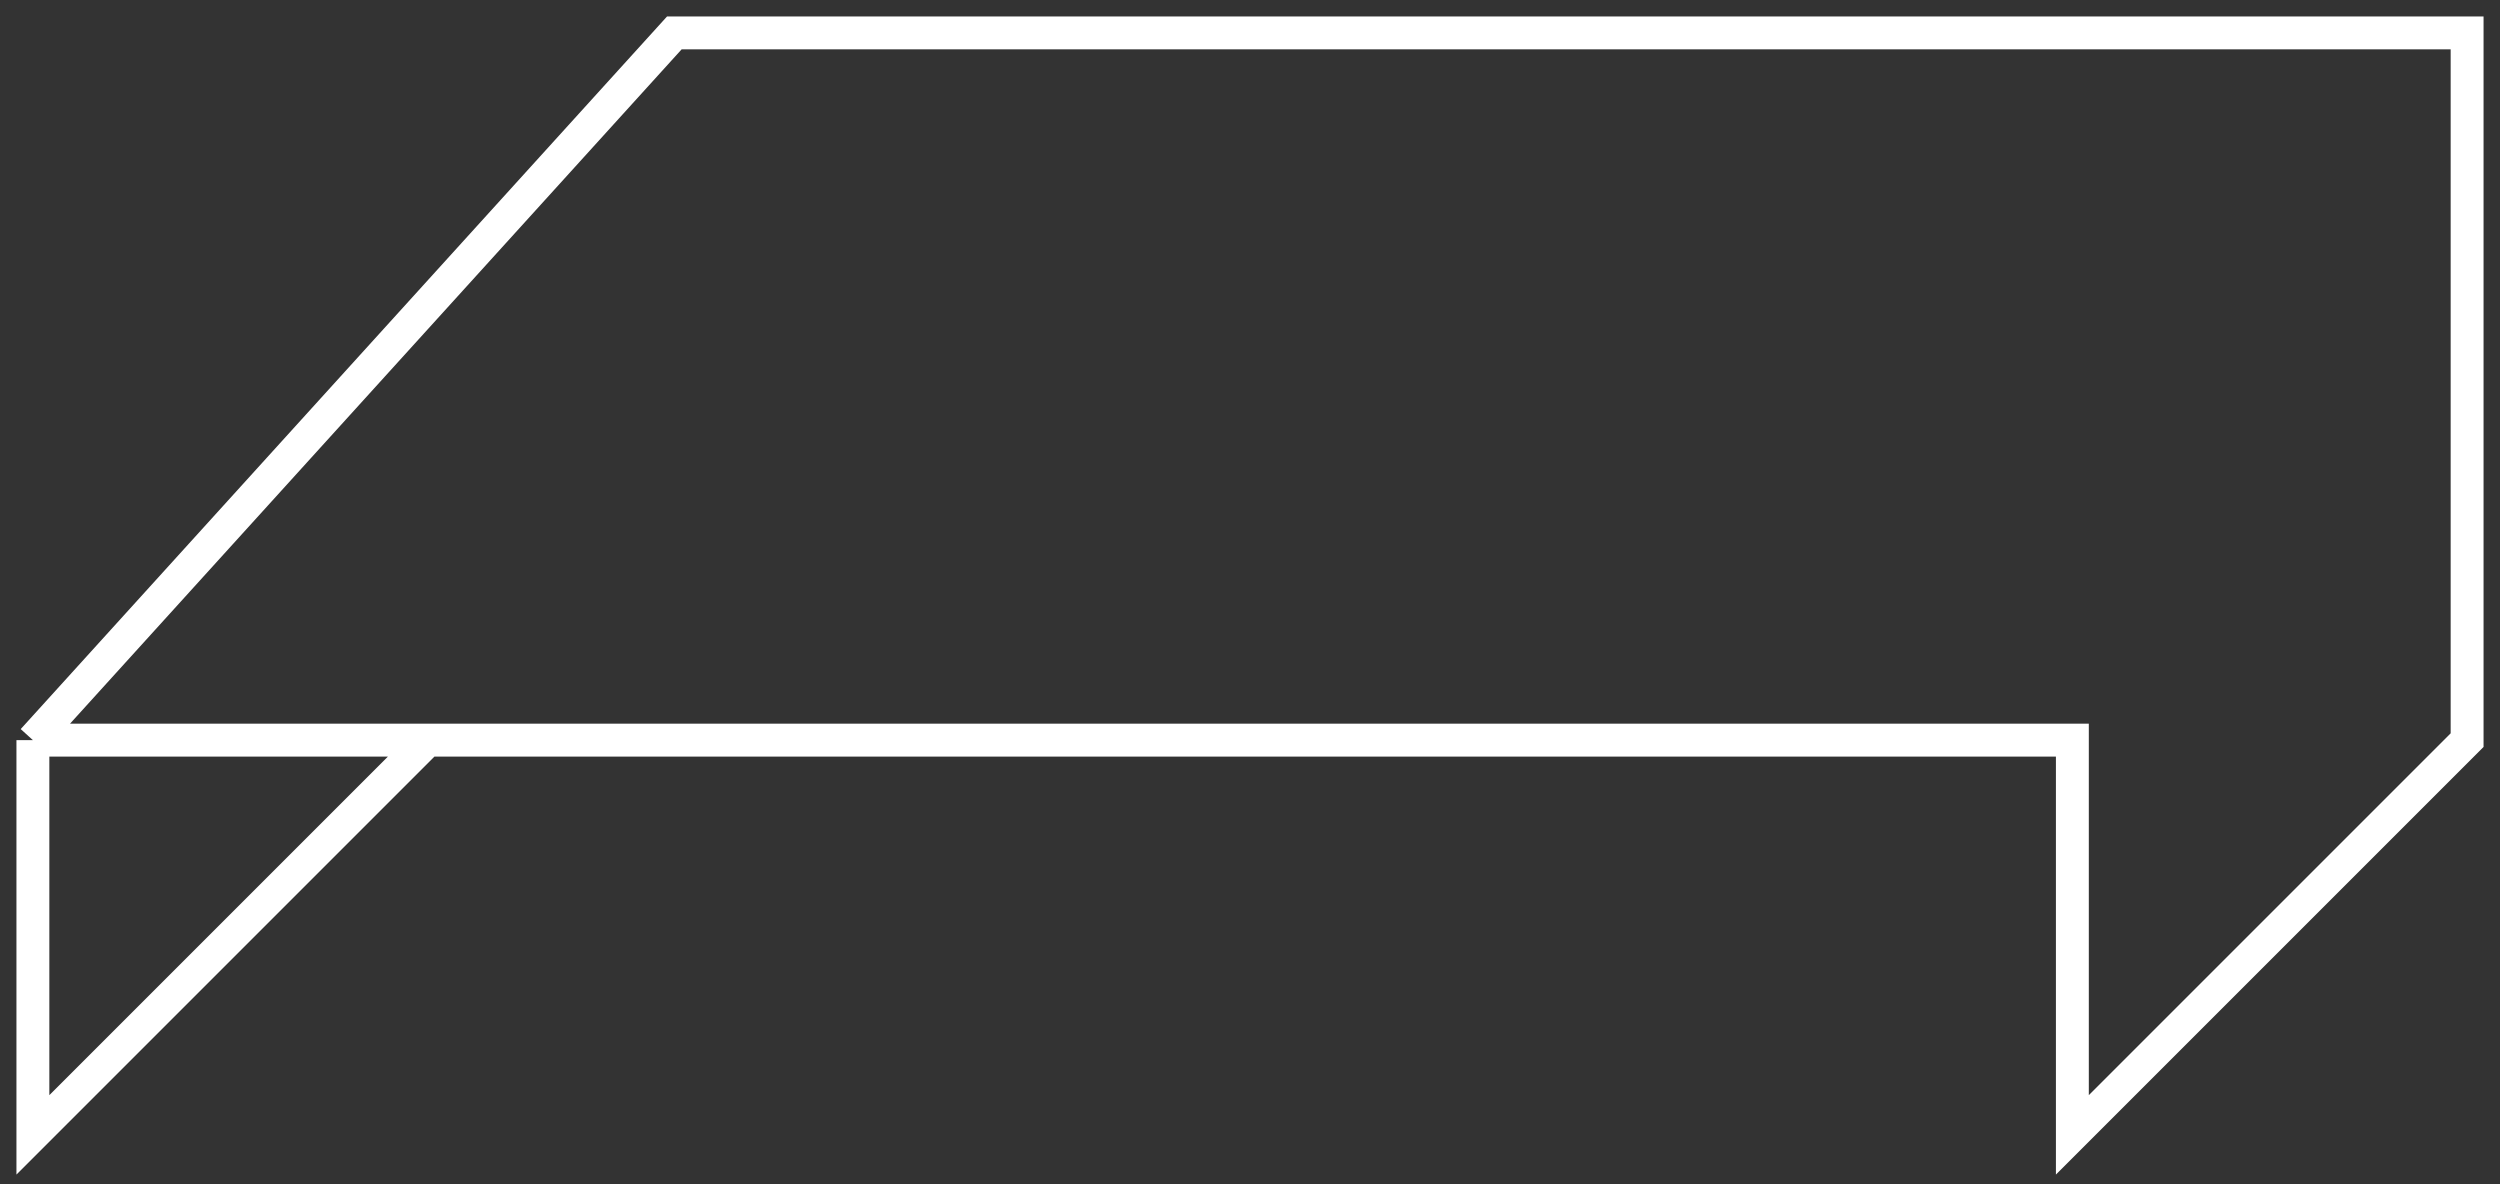 <svg 
class="icon loader-icon icon--obj"
width="76" 
height="36" 
viewBox="0 0 76 36" 
fill="none" 
xmlns="http://www.w3.org/2000/svg">
<rect x="0" y="0" width="76" height="36" fill="#333333" stroke="none"/>
<path d="M1 22.5V34.5L13 22.5M1 22.5L20.5 1H75V22.5L63 34.5V22.5H13M1 22.5H13" stroke="white"/>
</svg>
